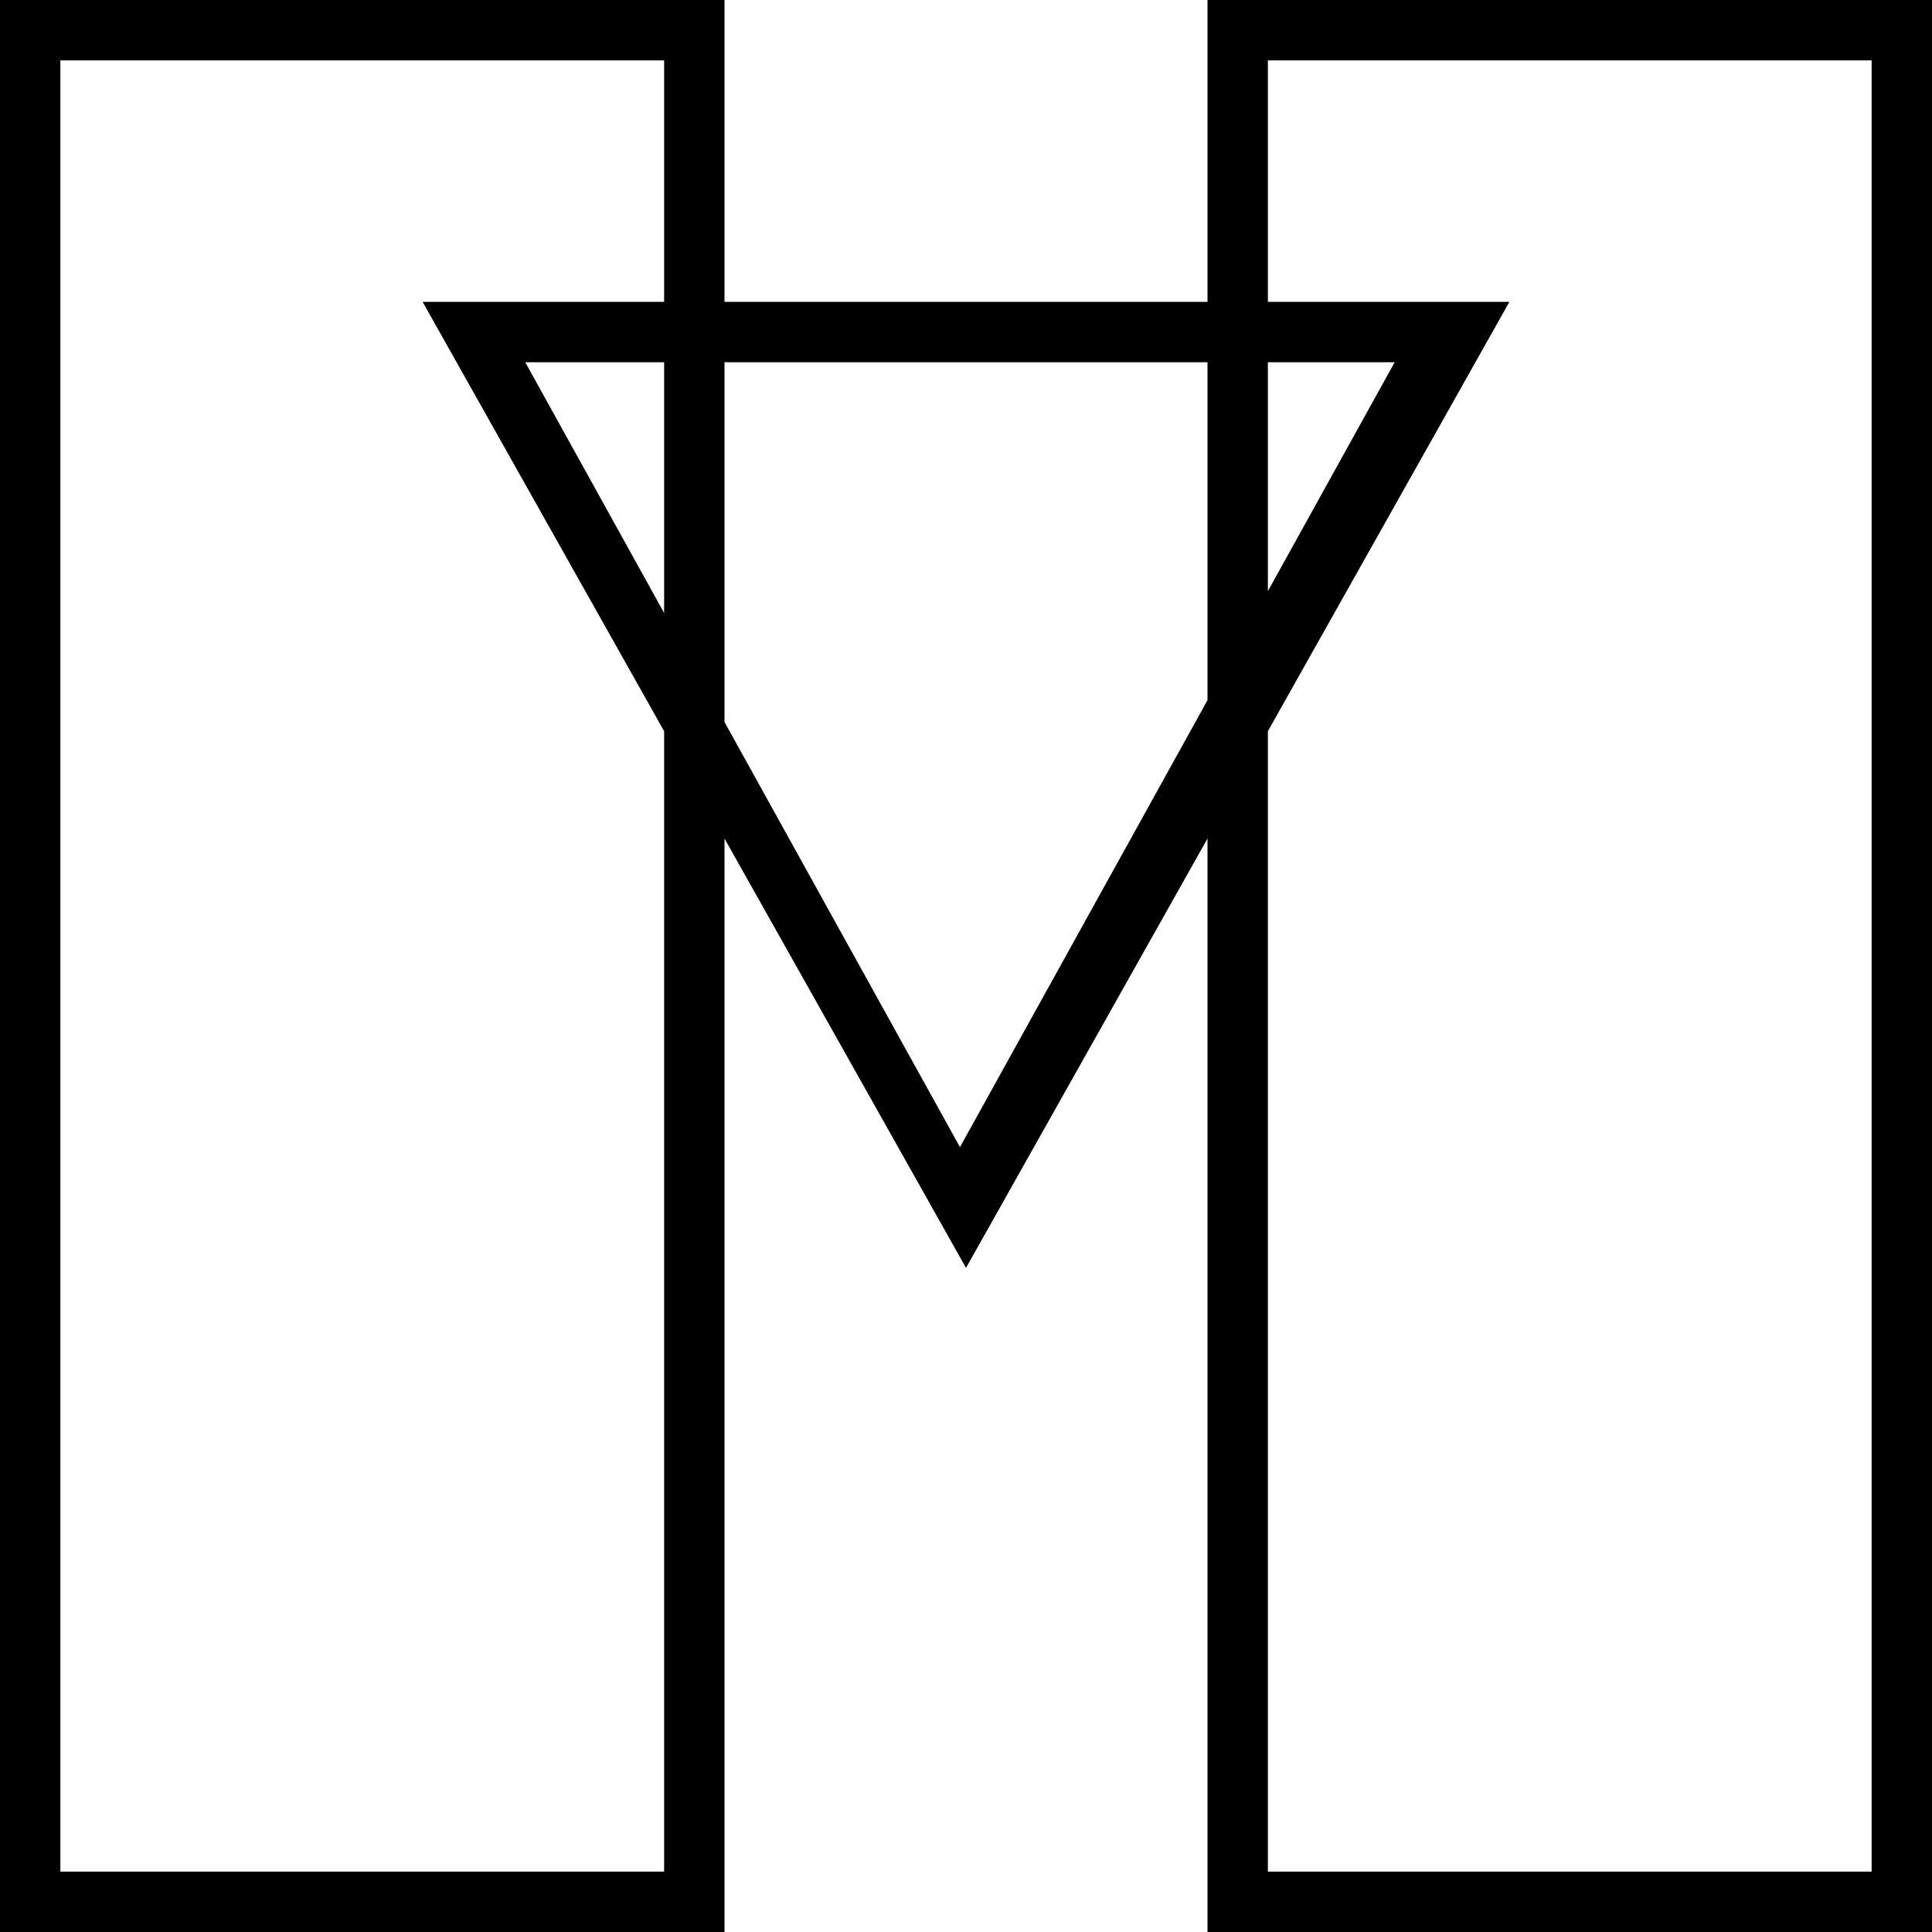 <svg xmlns="http://www.w3.org/2000/svg" width="32" height="32" viewBox="0 0 32 32"><path d="M23.1 6l-7.2 13L8.7 6H23m2-1H7l9 16 9-16zM11 1v30H1V1h10m1-1H0v32h12V0zM31 1v30H21V1h10m1-1H20v32h12V0z"/></svg>